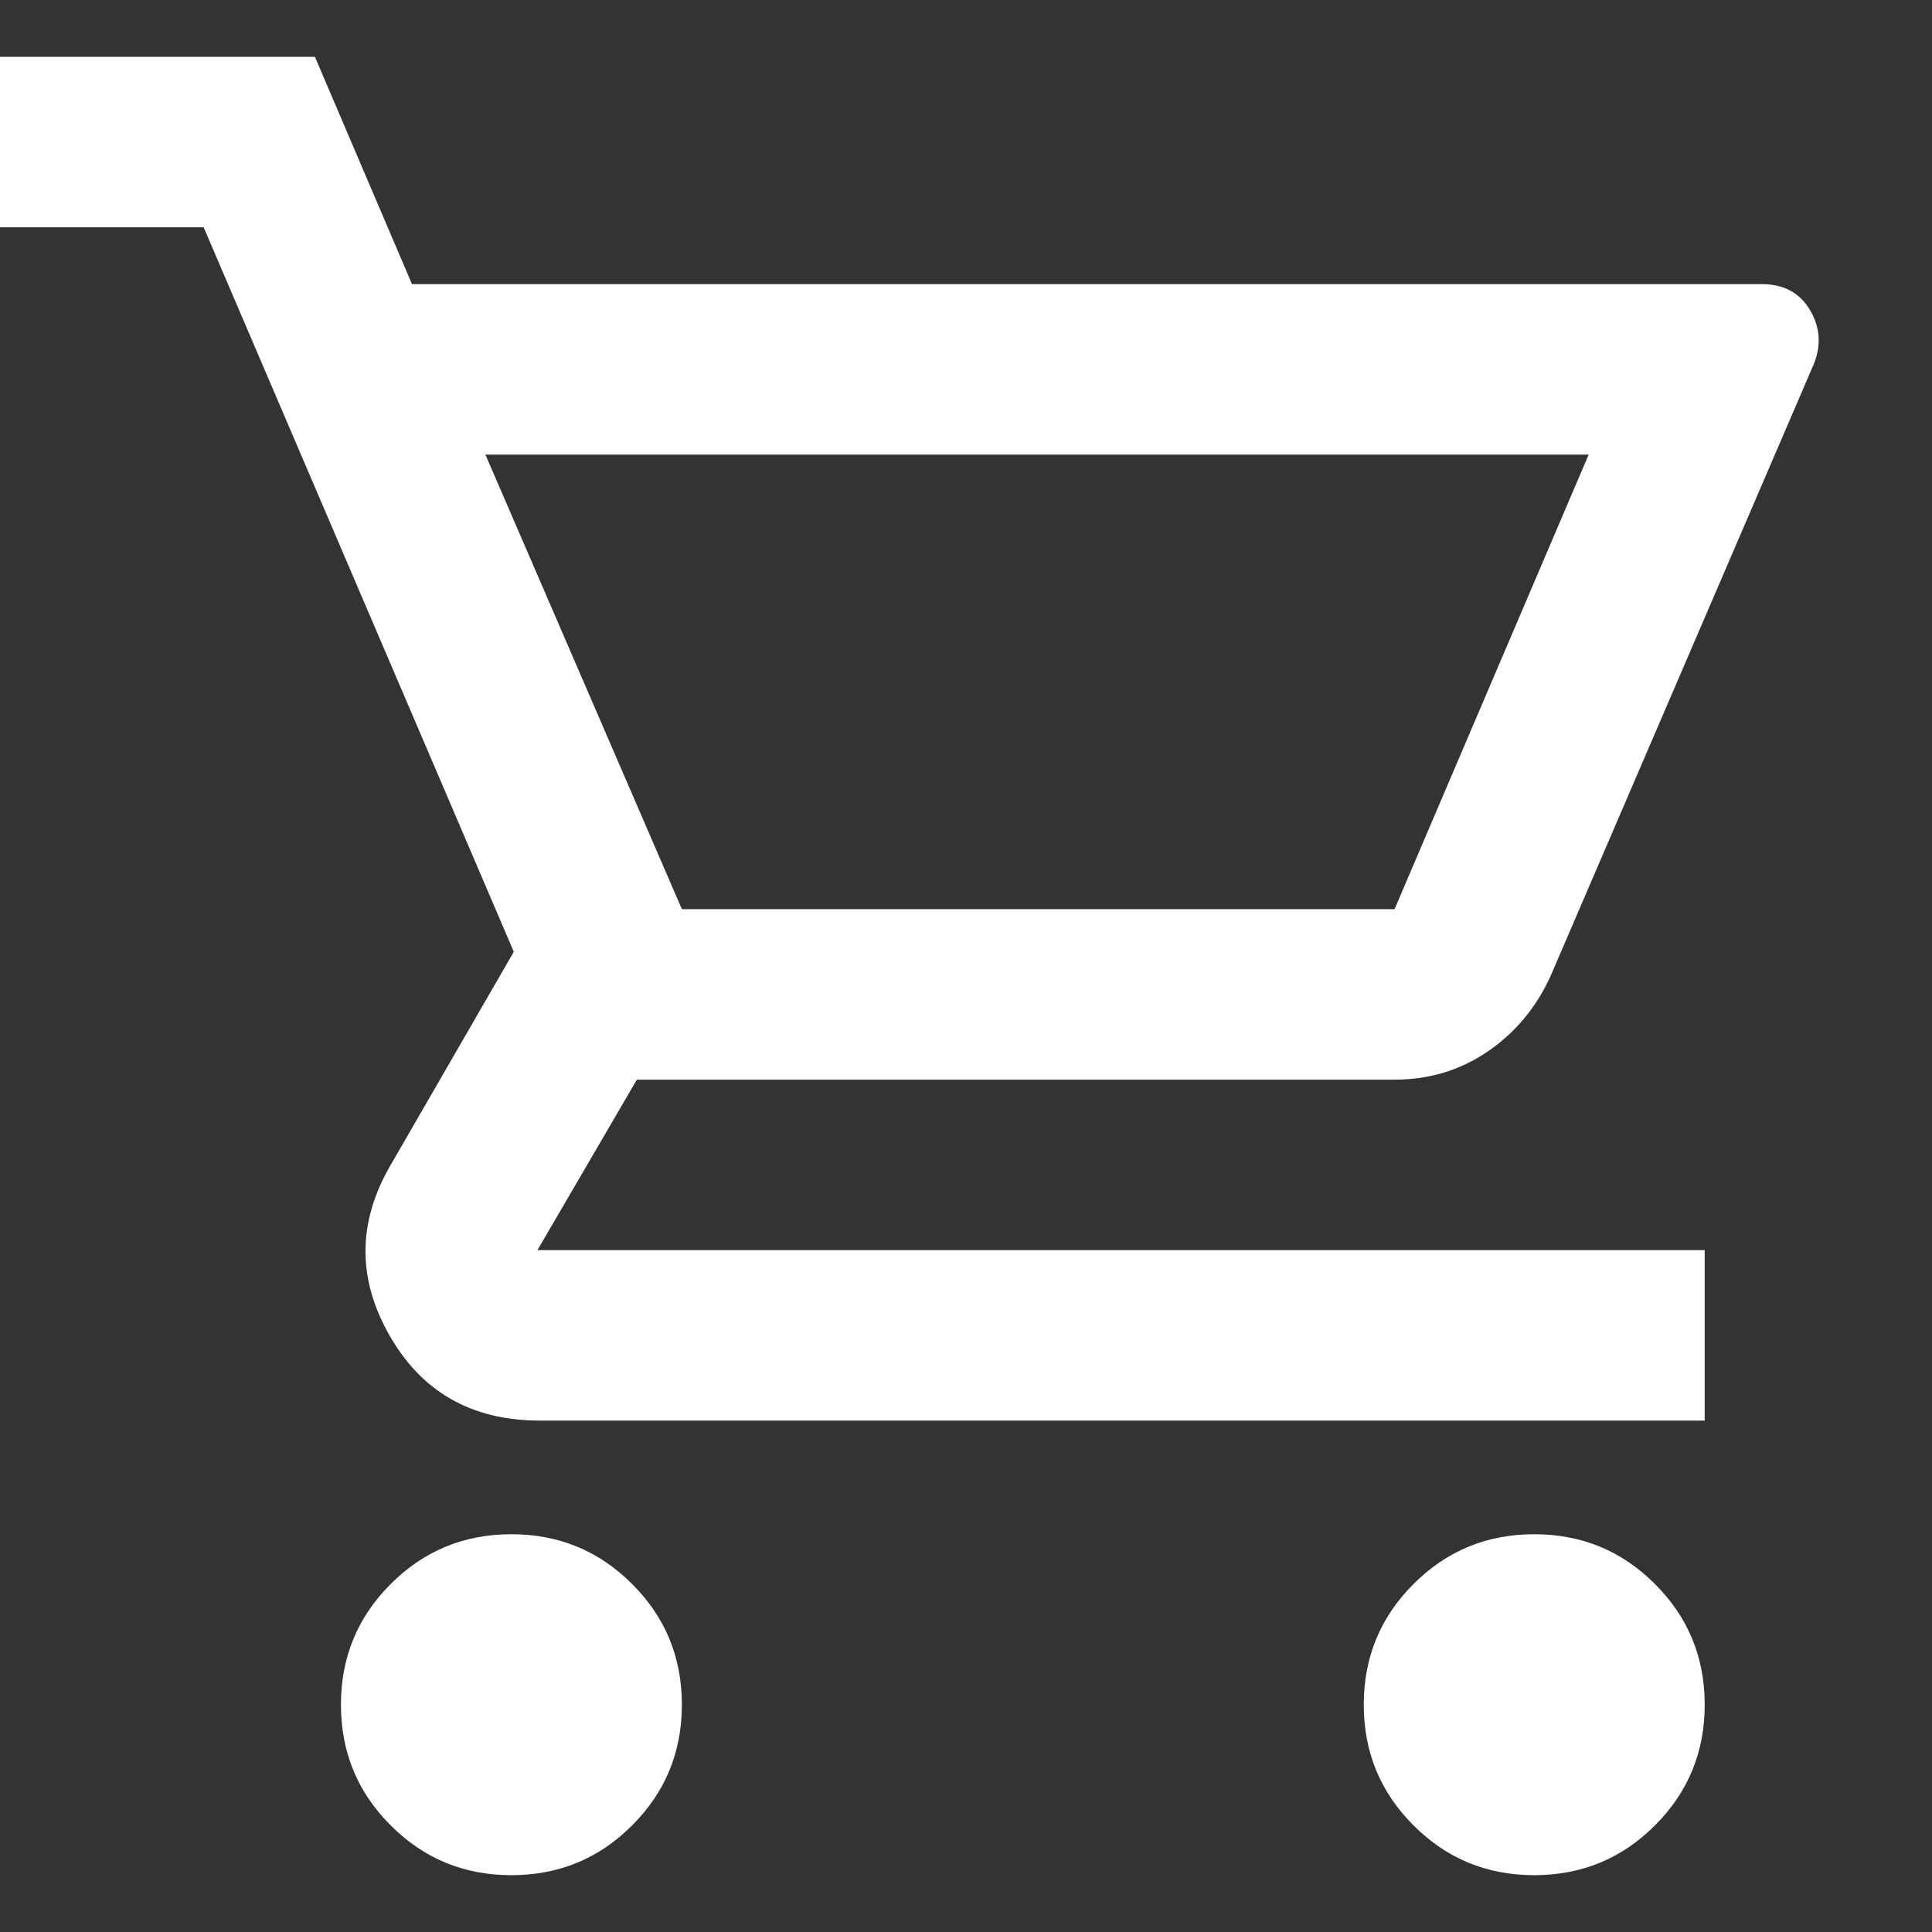<svg width="17" height="17" viewBox="0 0 17 17" fill="none" xmlns="http://www.w3.org/2000/svg">
<rect x="0" y="0" width="17" height="17" fill="#333333" stroke="none"/>
<path d="M4.5 16.5C4.083 16.5 3.729 16.354 3.438 16.062C3.146 15.771 3 15.417 3 15C3 14.583 3.146 14.229 3.438 13.938C3.729 13.646 4.083 13.5 4.5 13.5C4.917 13.5 5.271 13.646 5.562 13.938C5.854 14.229 6 14.583 6 15C6 15.417 5.854 15.771 5.562 16.062C5.271 16.354 4.917 16.5 4.5 16.5ZM13.5 16.5C13.083 16.5 12.729 16.354 12.438 16.062C12.146 15.771 12 15.417 12 15C12 14.583 12.146 14.229 12.438 13.938C12.729 13.646 13.083 13.5 13.5 13.5C13.917 13.5 14.271 13.646 14.562 13.938C14.854 14.229 15 14.583 15 15C15 15.417 14.854 15.771 14.562 16.062C14.271 16.354 13.917 16.5 13.5 16.5ZM4.271 4L6 8H12.271L13.979 4H4.271ZM3.625 2.5H15.5C15.695 2.5 15.837 2.576 15.927 2.729C16.017 2.882 16.027 3.041 15.958 3.208L13.646 8.583C13.521 8.861 13.337 9.083 13.094 9.25C12.851 9.417 12.576 9.5 12.271 9.5H5.604L4.729 11H15V12.5H4.75C4.153 12.5 3.712 12.25 3.427 11.75C3.142 11.25 3.146 10.75 3.438 10.25L4.521 8.375L1.792 2H0V0.5H2.771L3.625 2.5Z" fill="white"/>
</svg>
